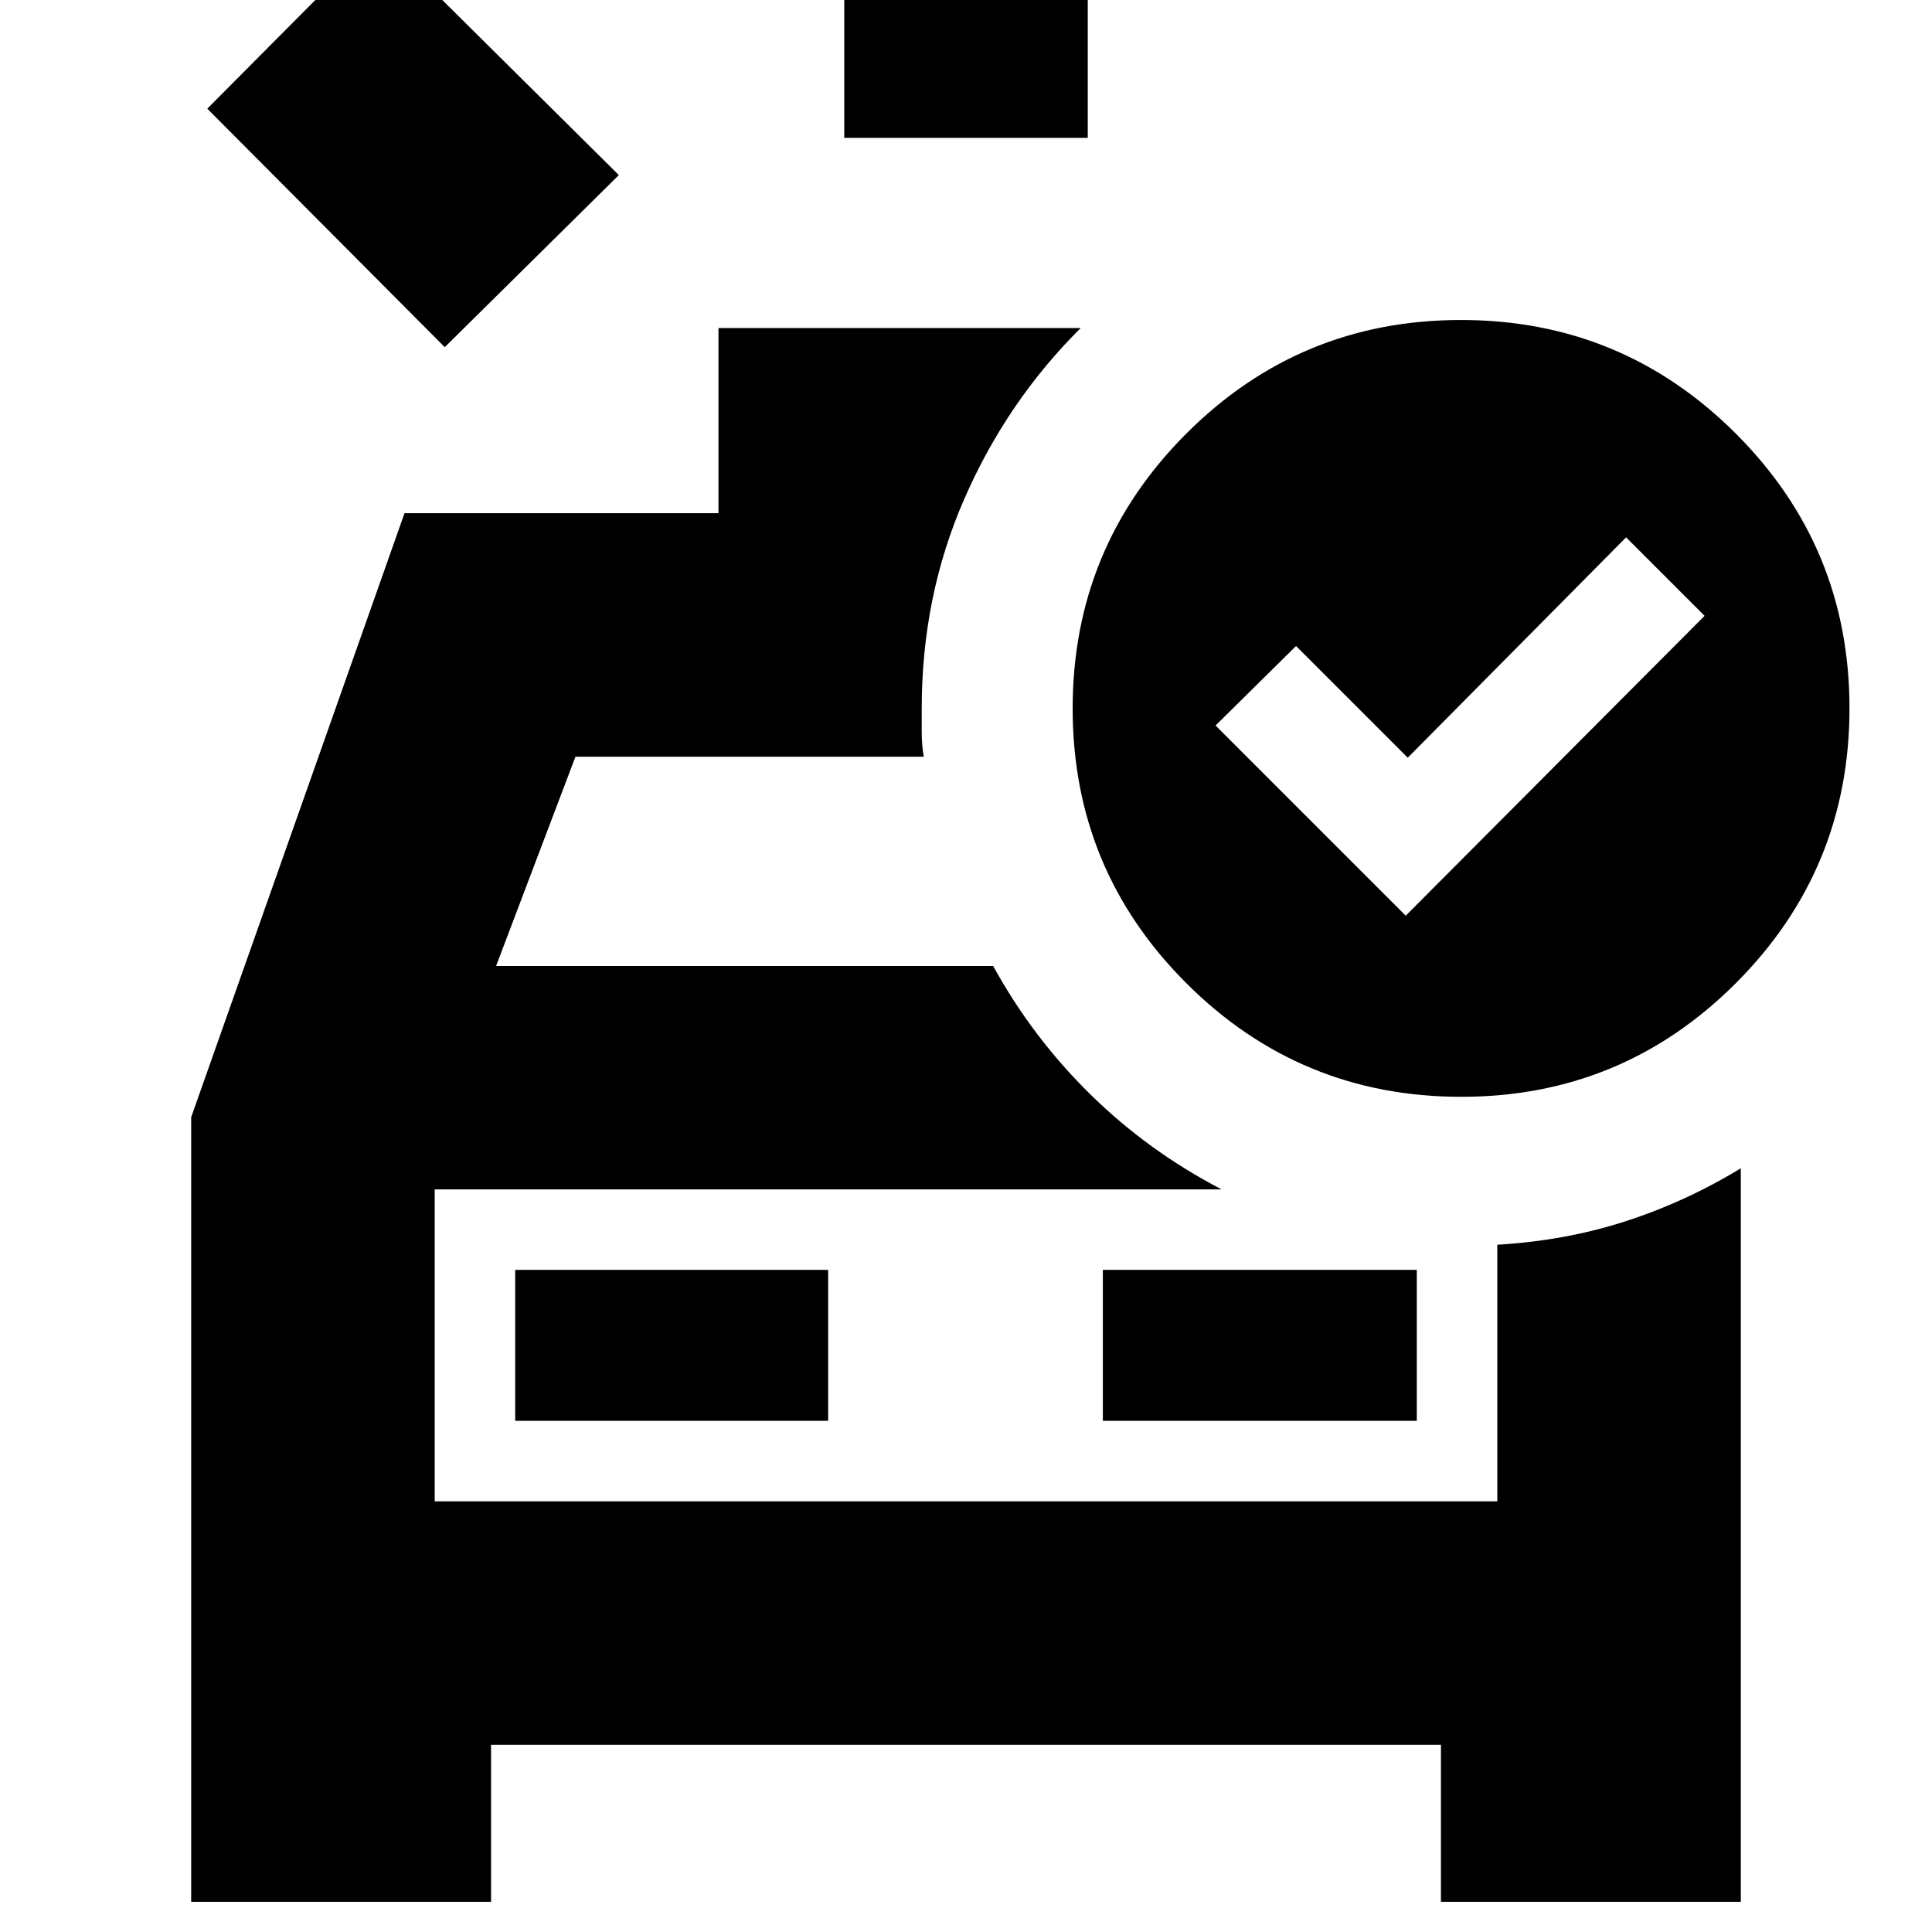 <svg xmlns="http://www.w3.org/2000/svg" height="24" viewBox="0 96 960 960" width="24"><path d="M419.5 164.5V3.5h121v161h-121ZM221 268.5 103 150l85-85.5L307.5 183 221 268.5ZM95 1041V651.125L201 351h156v-92h180q-36.588 36.3-57.794 84.775Q458 392.25 458 448v12q0 6 1 12H285.942L246.5 576h247q19.5 35.5 48.25 63.75T607 687H216v155h528V714.5q34-2 64-11.75t57-26.25V1041H716v-78H244v78H95Zm161-239h155.5v-75H256v75Zm292 0h156v-75H548v75Zm-332 40V687v155Zm482.5-291L847 402l-39-39-108.5 109.5L644 417l-40 39.5 94.5 94.5Zm27.567 90Q646 641 589.5 584.567q-56.5-56.433-56.5-136.5Q533 368 589.433 311.5q56.433-56.5 136.5-56.5Q806 255 862.5 311.433q56.5 56.433 56.5 136.5Q919 528 862.567 584.5q-56.433 56.5-136.5 56.5Z"/></svg>
